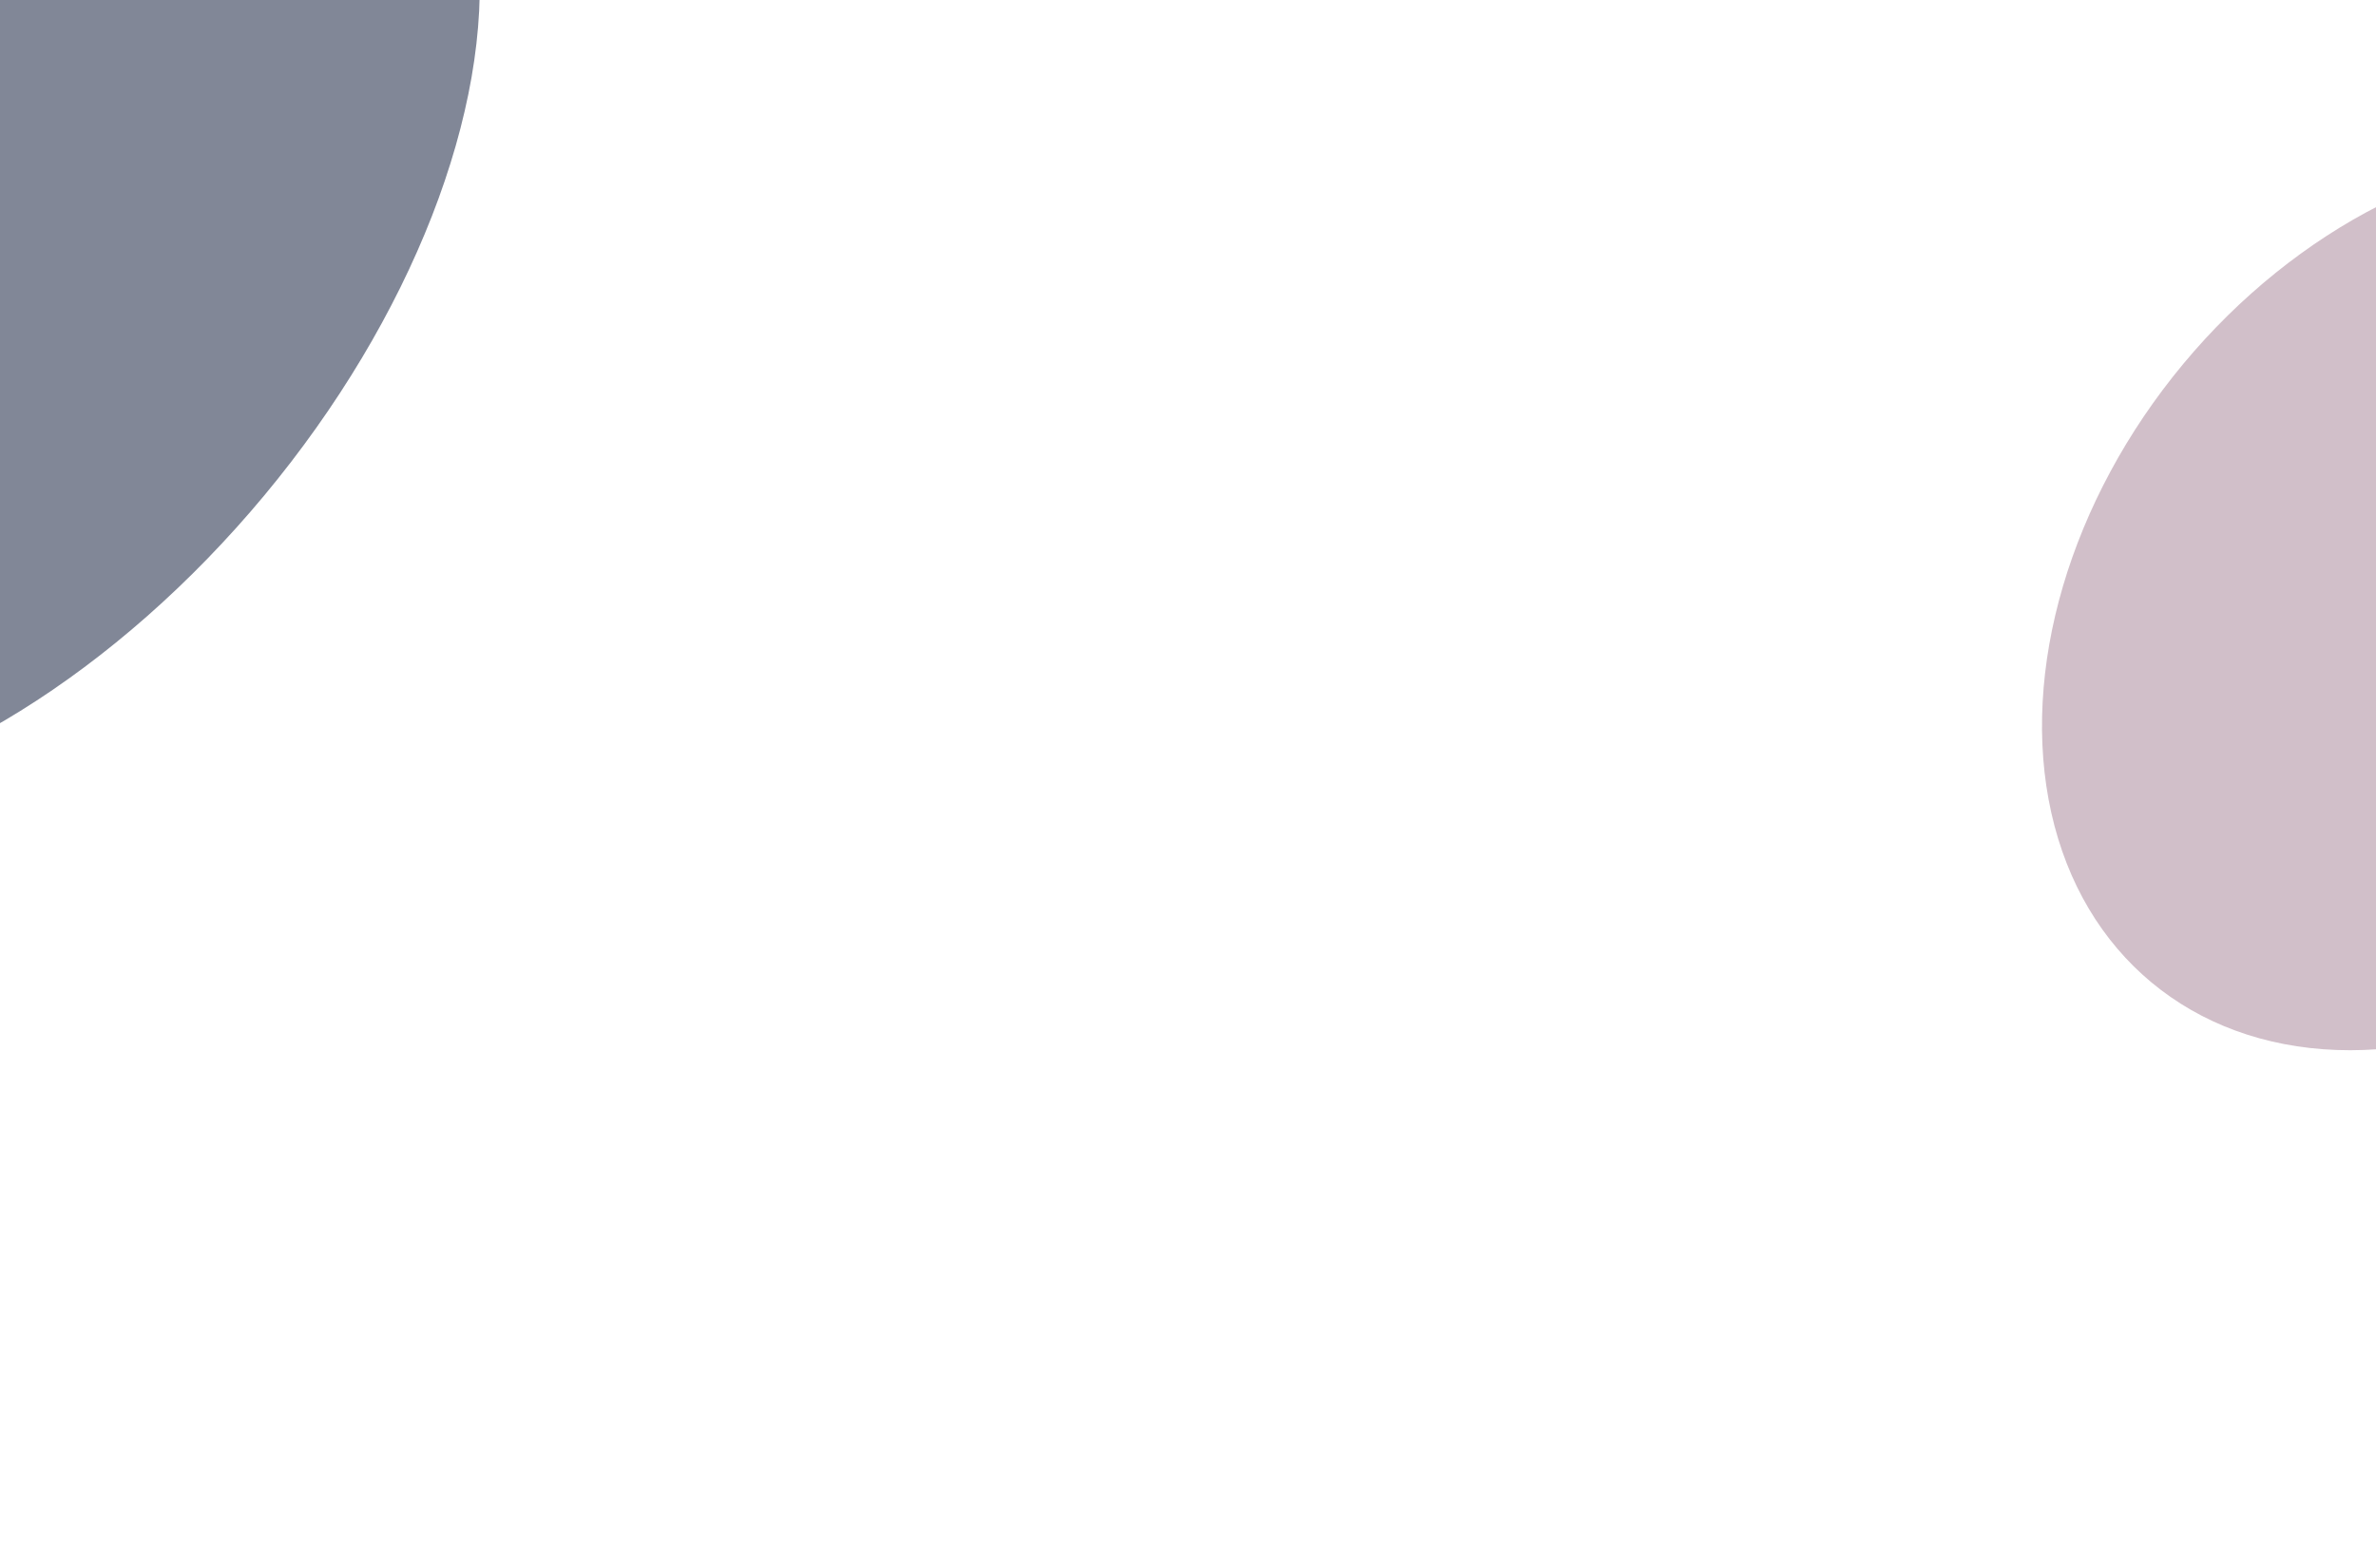 <svg width="1920" height="1267" viewBox="0 0 1920 1267" fill="none" xmlns="http://www.w3.org/2000/svg">
<g filter="url(#filter0_f_523_44)">
<ellipse cx="1994.8" cy="485.851" rx="299.869" ry="400.737" transform="rotate(39.749 1994.8 485.851)" fill="#4D0A2E" fill-opacity="0.26"/>
</g>
<g filter="url(#filter1_f_523_44)">
<ellipse cx="-16.927" cy="208.566" rx="299.869" ry="520.025" transform="rotate(39.749 -16.927 208.566)" fill="#0E1938" fill-opacity="0.52"/>
</g>
<defs>
<filter id="filter0_f_523_44" x="1232.1" y="-295.097" width="1525.4" height="1561.9" filterUnits="userSpaceOnUse" color-interpolation-filters="sRGB">
<feFlood flood-opacity="0" result="BackgroundImageFix"/>
<feBlend mode="normal" in="SourceGraphic" in2="BackgroundImageFix" result="shape"/>
<feGaussianBlur stdDeviation="209" result="effect1_foregroundBlur_523_44"/>
</filter>
<filter id="filter1_f_523_44" x="-839.592" y="-652.958" width="1645.33" height="1723.05" filterUnits="userSpaceOnUse" color-interpolation-filters="sRGB">
<feFlood flood-opacity="0" result="BackgroundImageFix"/>
<feBlend mode="normal" in="SourceGraphic" in2="BackgroundImageFix" result="shape"/>
<feGaussianBlur stdDeviation="209" result="effect1_foregroundBlur_523_44"/>
</filter>
</defs>
</svg>
